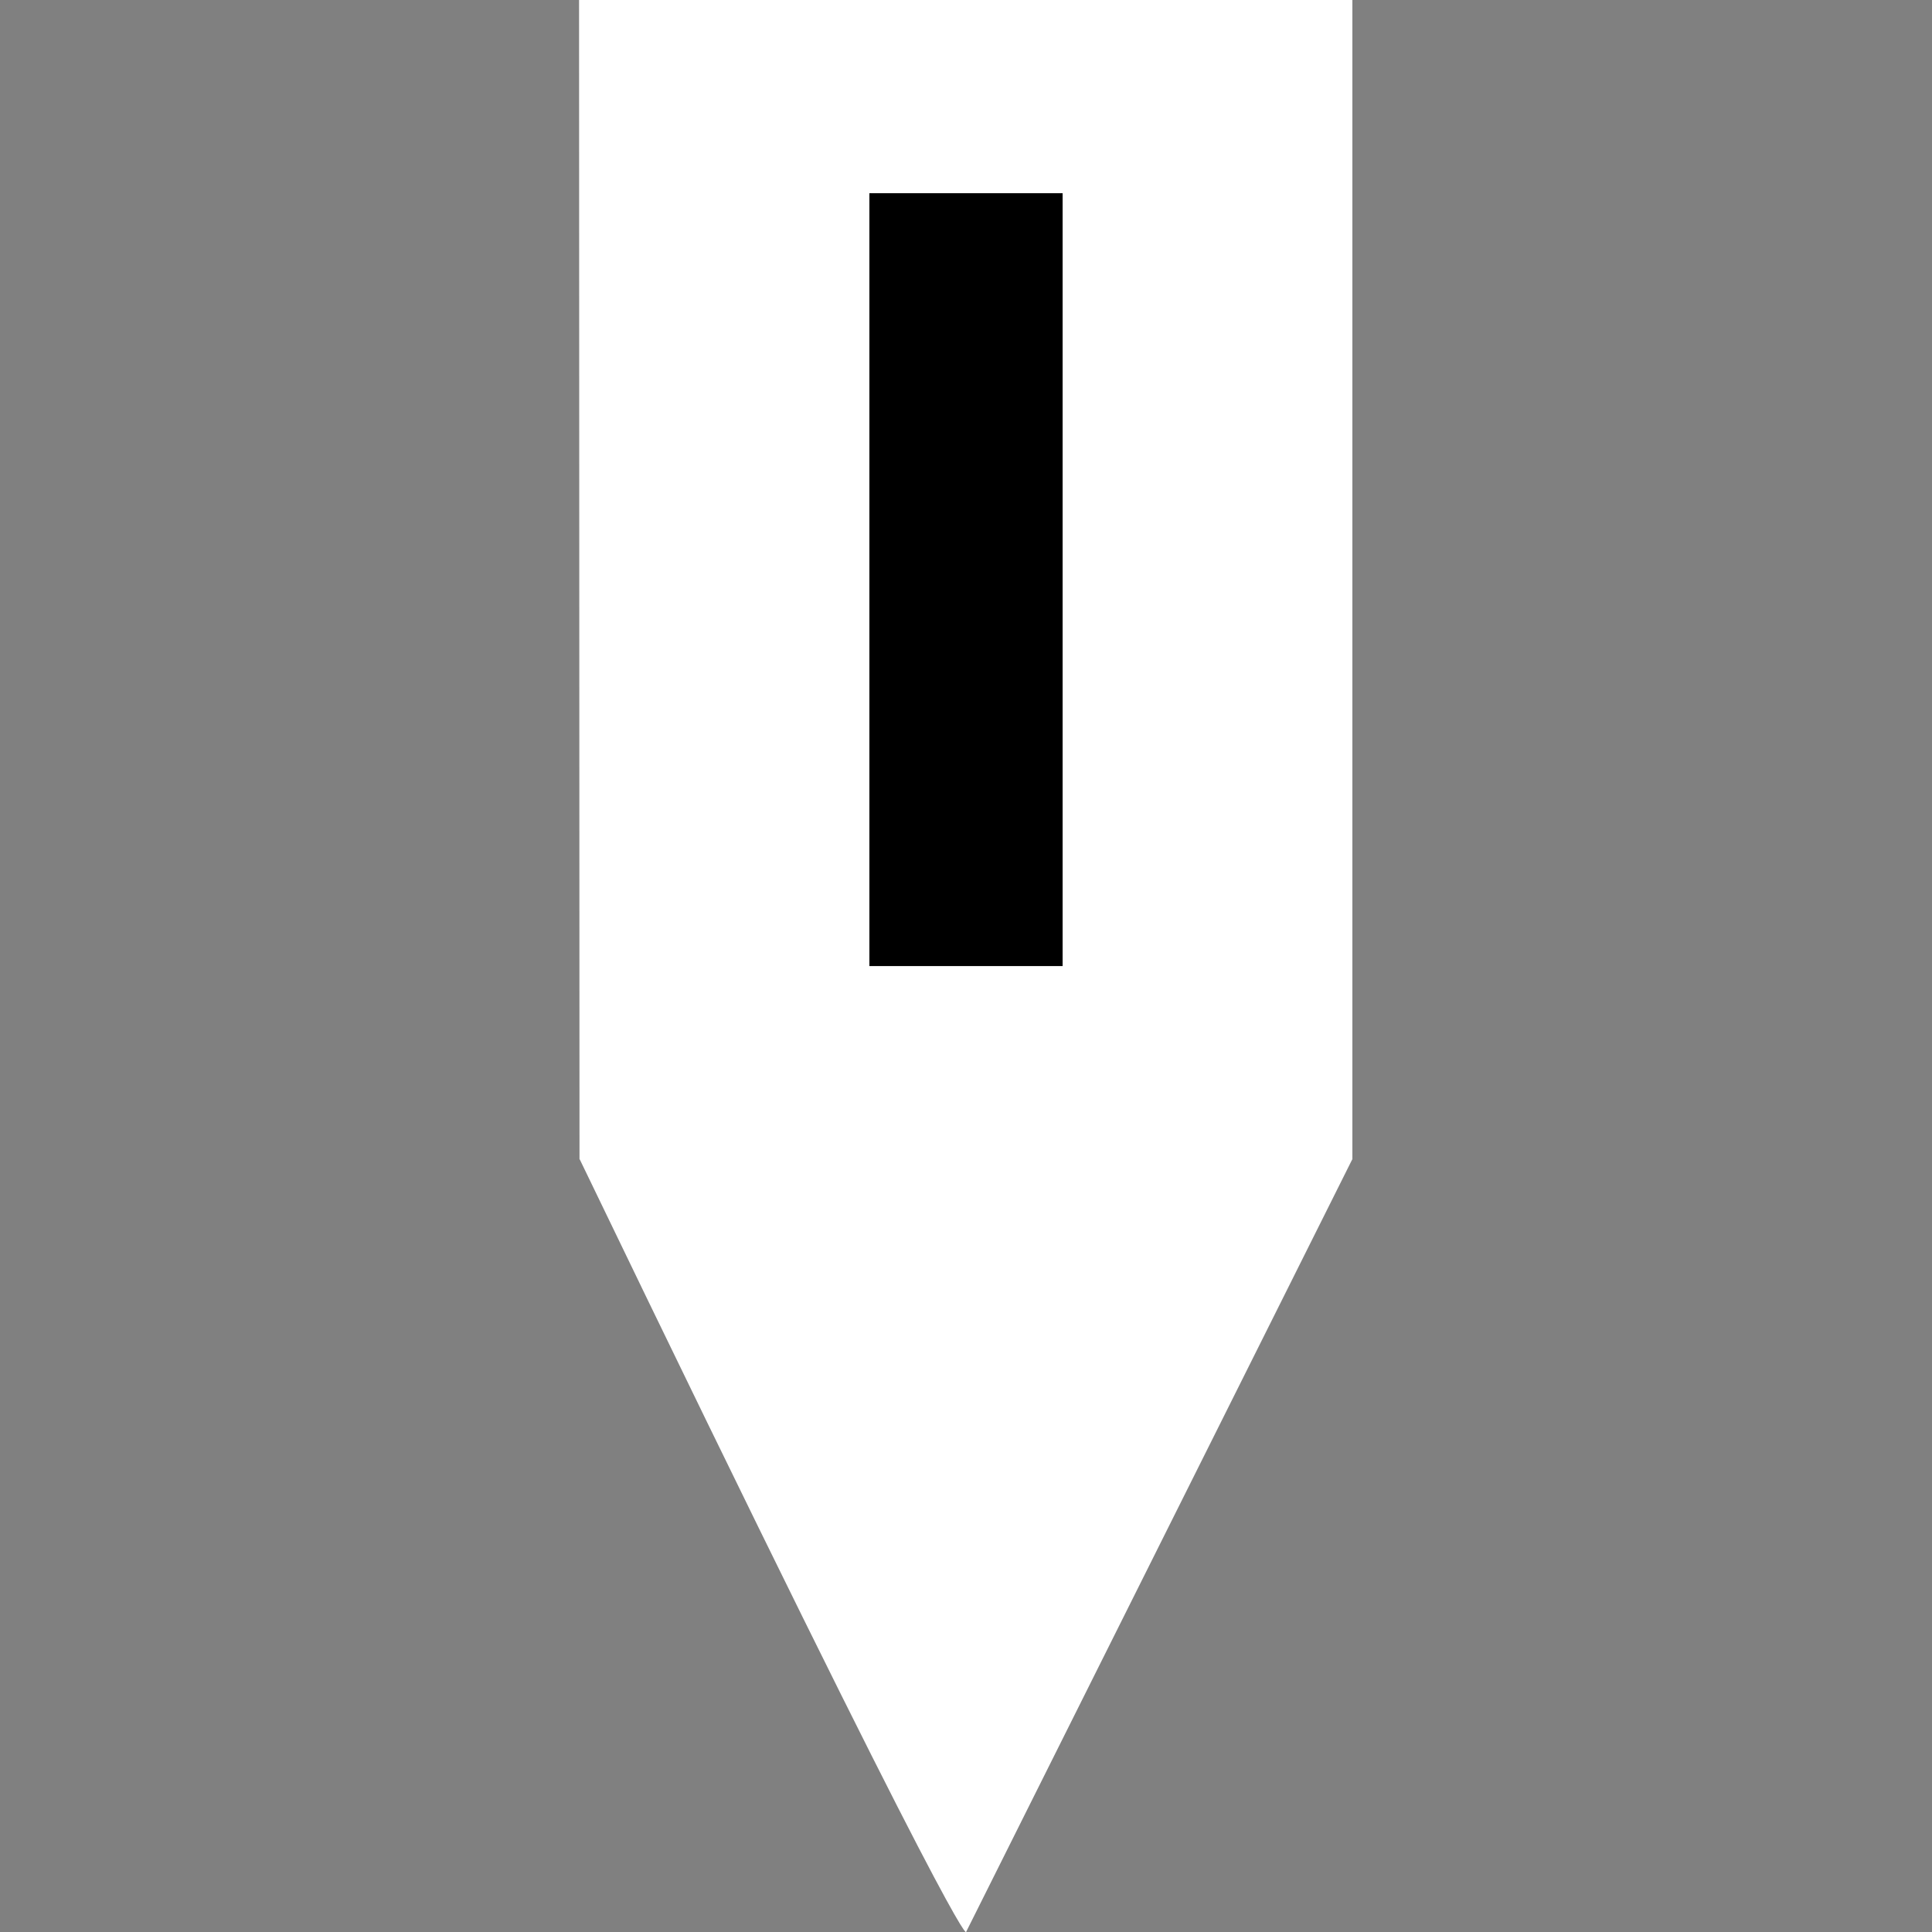 <?xml version="1.0" encoding="UTF-8" standalone="no"?>
<!-- Created with Inkscape (http://www.inkscape.org/) -->

<svg
   width="50"
   height="50"
   viewBox="0 0 13.229 13.229"
   version="1.1"
   id="svg5"
   sodipodi:docname="dpad.svg"
   inkscape:version="1.2.1 (9c6d41e410, 2022-07-14)"
   xmlns:inkscape="http://www.inkscape.org/namespaces/inkscape"
   xmlns:sodipodi="http://sodipodi.sourceforge.net/DTD/sodipodi-0.dtd"
   xmlns="http://www.w3.org/2000/svg"
   xmlns:svg="http://www.w3.org/2000/svg">
  <rect x="0" y="0" width="13.229" height="13.229" fill="#808080" stroke="none"/>
  <sodipodi:namedview
     id="namedview695"
     pagecolor="#505050"
     bordercolor="#ffffff"
     borderopacity="1"
     inkscape:showpageshadow="0"
     inkscape:pageopacity="0"
     inkscape:pagecheckerboard="1"
     inkscape:deskcolor="#505050"
     showgrid="false"
     inkscape:zoom="22.627417"
     inkscape:cx="30.670757"
     inkscape:cy="15.909903"
     inkscape:window-width="1920"
     inkscape:window-height="1017"
     inkscape:window-x="-8"
     inkscape:window-y="-8"
     inkscape:window-maximized="1"
     inkscape:current-layer="layer1"
     showguides="true" />
  <defs
     id="defs2">
    <linearGradient
       id="linearGradient20038">
      <stop
         style="stop-color:#000000;stop-opacity:1;"
         offset="0"
         id="stop20036" />
    </linearGradient>
  </defs>
  <g
     id="layer1">
    <path
       id="rect11383"
       style="fill:#ffffff;fill-rule:evenodd;stroke:#000000;stroke-width:0;stroke-linecap:round;paint-order:stroke fill markers"
       d="m 3.965,0 h 5.295 c 0,0.67 0,7.938 0,7.938 l -5.292,-1e-7 z"
       sodipodi:nodetypes="ccccc" />
    <path
       style="fill:#ffffff;fill-rule:evenodd;stroke:#000000;stroke-width:0;stroke-linecap:round;stroke-dasharray:none;paint-order:stroke fill markers"
       d="M 3.969,7.937 C 6.615,13.424 6.615,13.229 6.615,13.229 L 9.26,7.937 Z"
       id="path11553" />
    <rect
       style="fill:#000000;fill-rule:evenodd;stroke:#000000;stroke-width:0;stroke-linecap:round;stroke-dasharray:none;paint-order:stroke fill markers"
       id="rect18250"
       width="1.323"
       height="5.292"
       x="5.953"
       y="1.323" />
  </g>
</svg>
